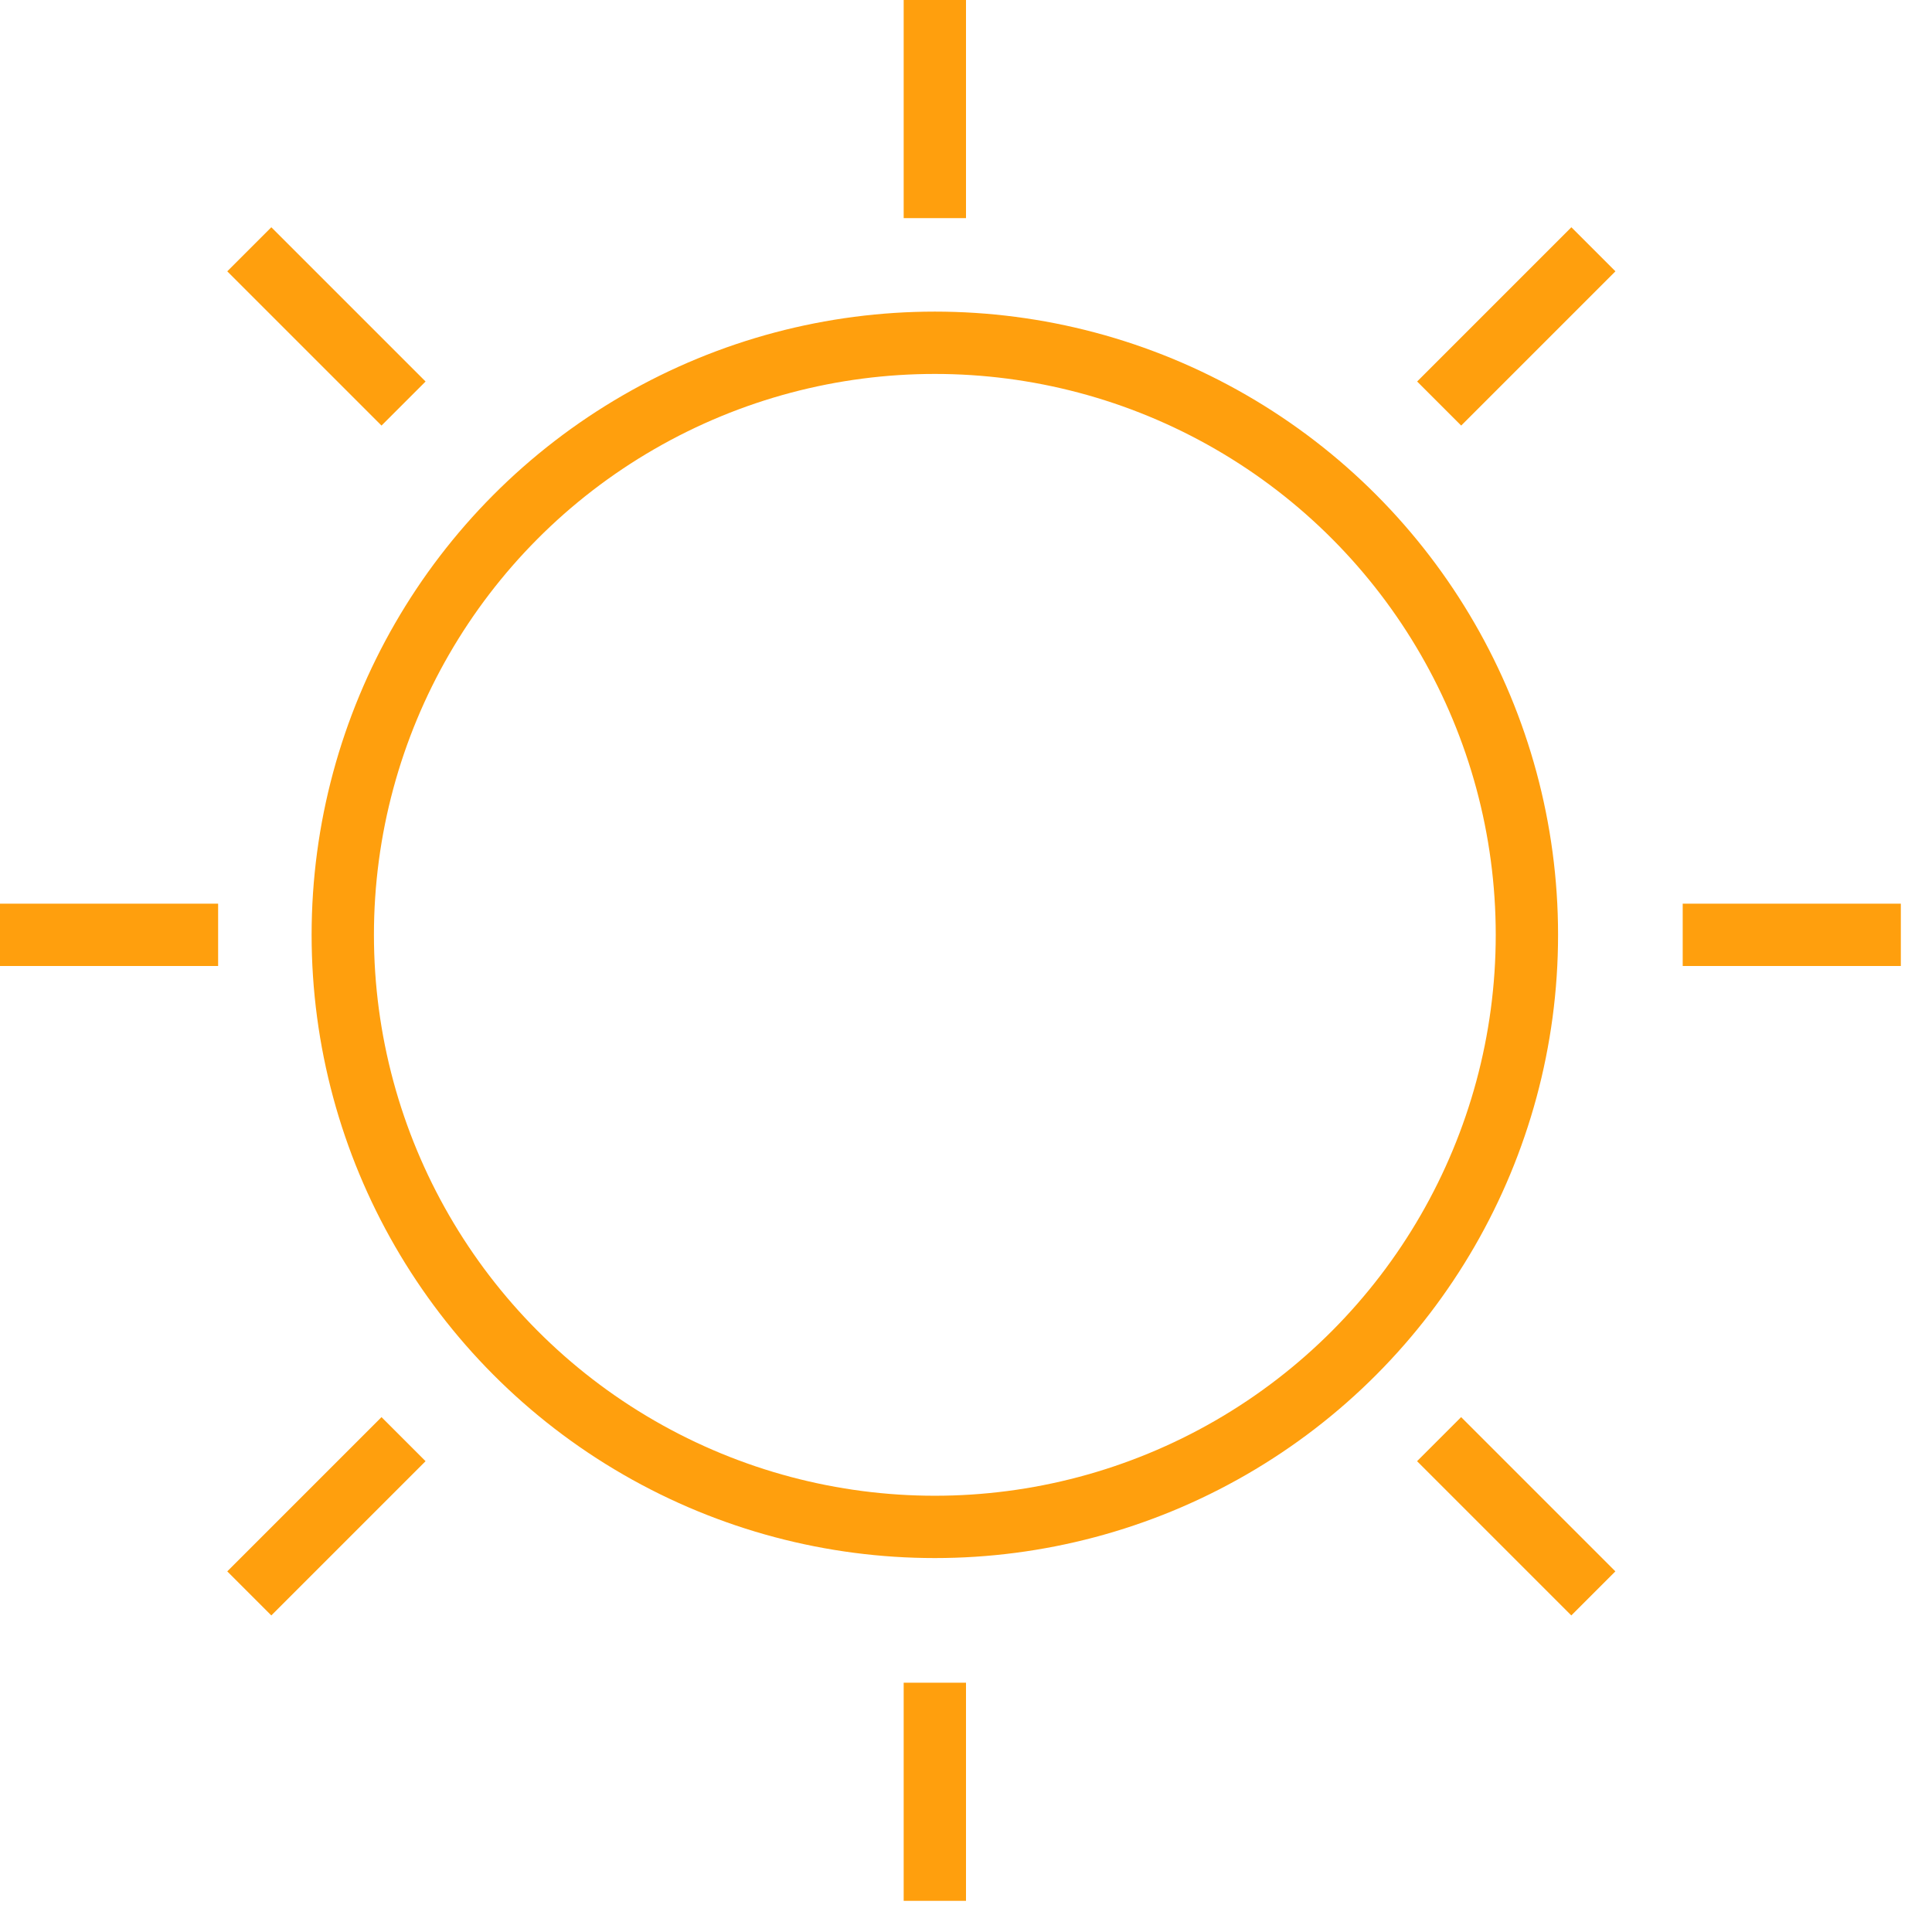 <svg width="31" height="31" viewBox="0 0 31 31" fill="none" xmlns="http://www.w3.org/2000/svg">
<circle cx="15" cy="15" r="9.5" stroke="#FF9F0D"/>
<path d="M15 3.5V0" stroke="#FF9F0D"/>
<path d="M3.5 15L0 15" stroke="#FF9F0D"/>
<path d="M6.475 23.092L4 25.567" stroke="#FF9F0D"/>
<path d="M23.091 23.092L25.566 25.567" stroke="#FF9F0D"/>
<path d="M15 30.5V27" stroke="#FF9F0D"/>
<path d="M30.5 15L27 15" stroke="#FF9F0D"/>
<path d="M25.567 4L23.092 6.475" stroke="#FF9F0D"/>
<path d="M4 4L6.475 6.475" stroke="#FF9F0D"/>
</svg>
